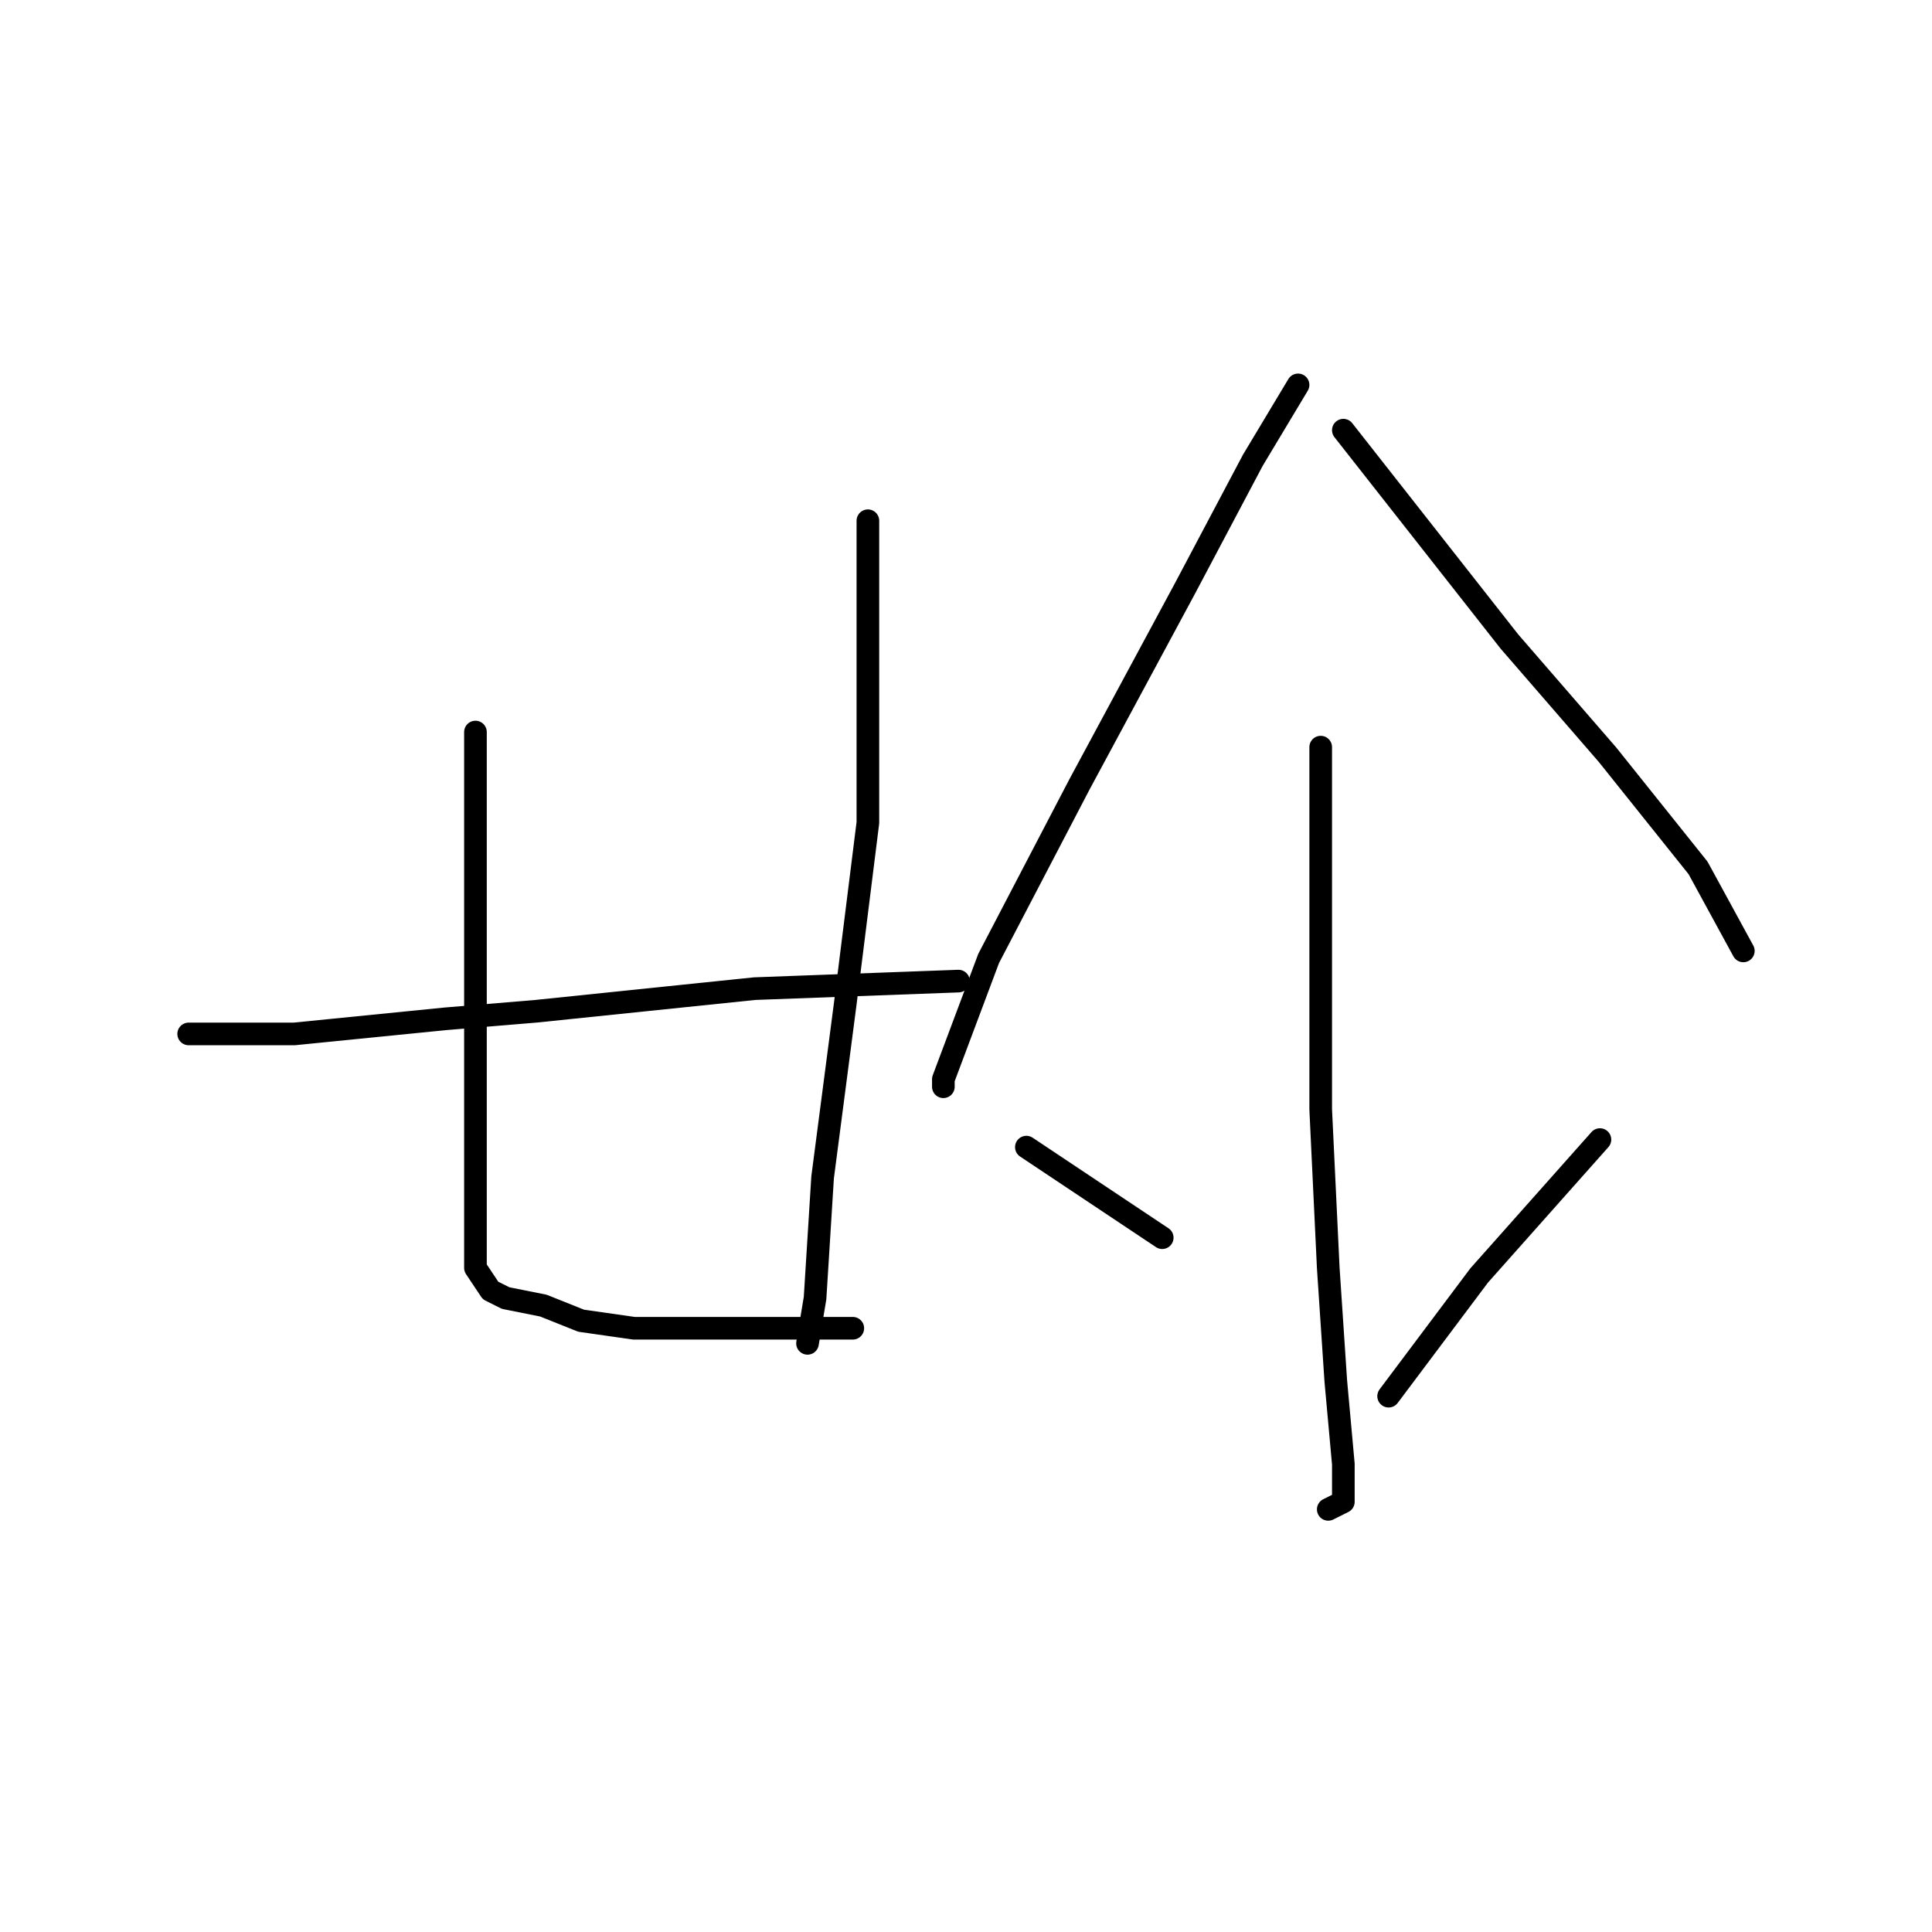<?xml version="1.0" standalone="no"?>
    <svg width="256" height="256" xmlns="http://www.w3.org/2000/svg" version="1.1">
    <polyline stroke="black" stroke-width="3" stroke-linecap="round" fill="transparent" stroke-linejoin="round" points="63 97 63 103 63 109 63 137 63 144 63 152 63 162 63 168 65 171 67 172 72 173 77 175 84 176 92 176 101 176 108 176 113 176 113 176 " />
        <polyline stroke="black" stroke-width="3" stroke-linecap="round" fill="transparent" stroke-linejoin="round" points="115 69 115 89 115 109 112 133 109 156 108 172 107 178 107 178 " />
        <polyline stroke="black" stroke-width="3" stroke-linecap="round" fill="transparent" stroke-linejoin="round" points="25 137 32 137 39 137 59 135 71 134 100 131 127 130 127 130 " />
        <polyline stroke="black" stroke-width="3" stroke-linecap="round" fill="transparent" stroke-linejoin="round" points="172 51 169 56 166 61 157 78 143 104 131 127 128 135 125 143 125 144 125 144 " />
        <polyline stroke="black" stroke-width="3" stroke-linecap="round" fill="transparent" stroke-linejoin="round" points="178 57 189 71 200 85 213 100 225 115 231 126 231 126 " />
        <polyline stroke="black" stroke-width="3" stroke-linecap="round" fill="transparent" stroke-linejoin="round" points="175 99 175 114 175 129 175 147 176 168 177 183 178 194 178 199 176 200 176 200 " />
        <polyline stroke="black" stroke-width="3" stroke-linecap="round" fill="transparent" stroke-linejoin="round" points="136 152 145 158 154 164 154 164 " />
        <polyline stroke="black" stroke-width="3" stroke-linecap="round" fill="transparent" stroke-linejoin="round" points="212 151 204 160 196 169 184 185 184 185 " />
        </svg>